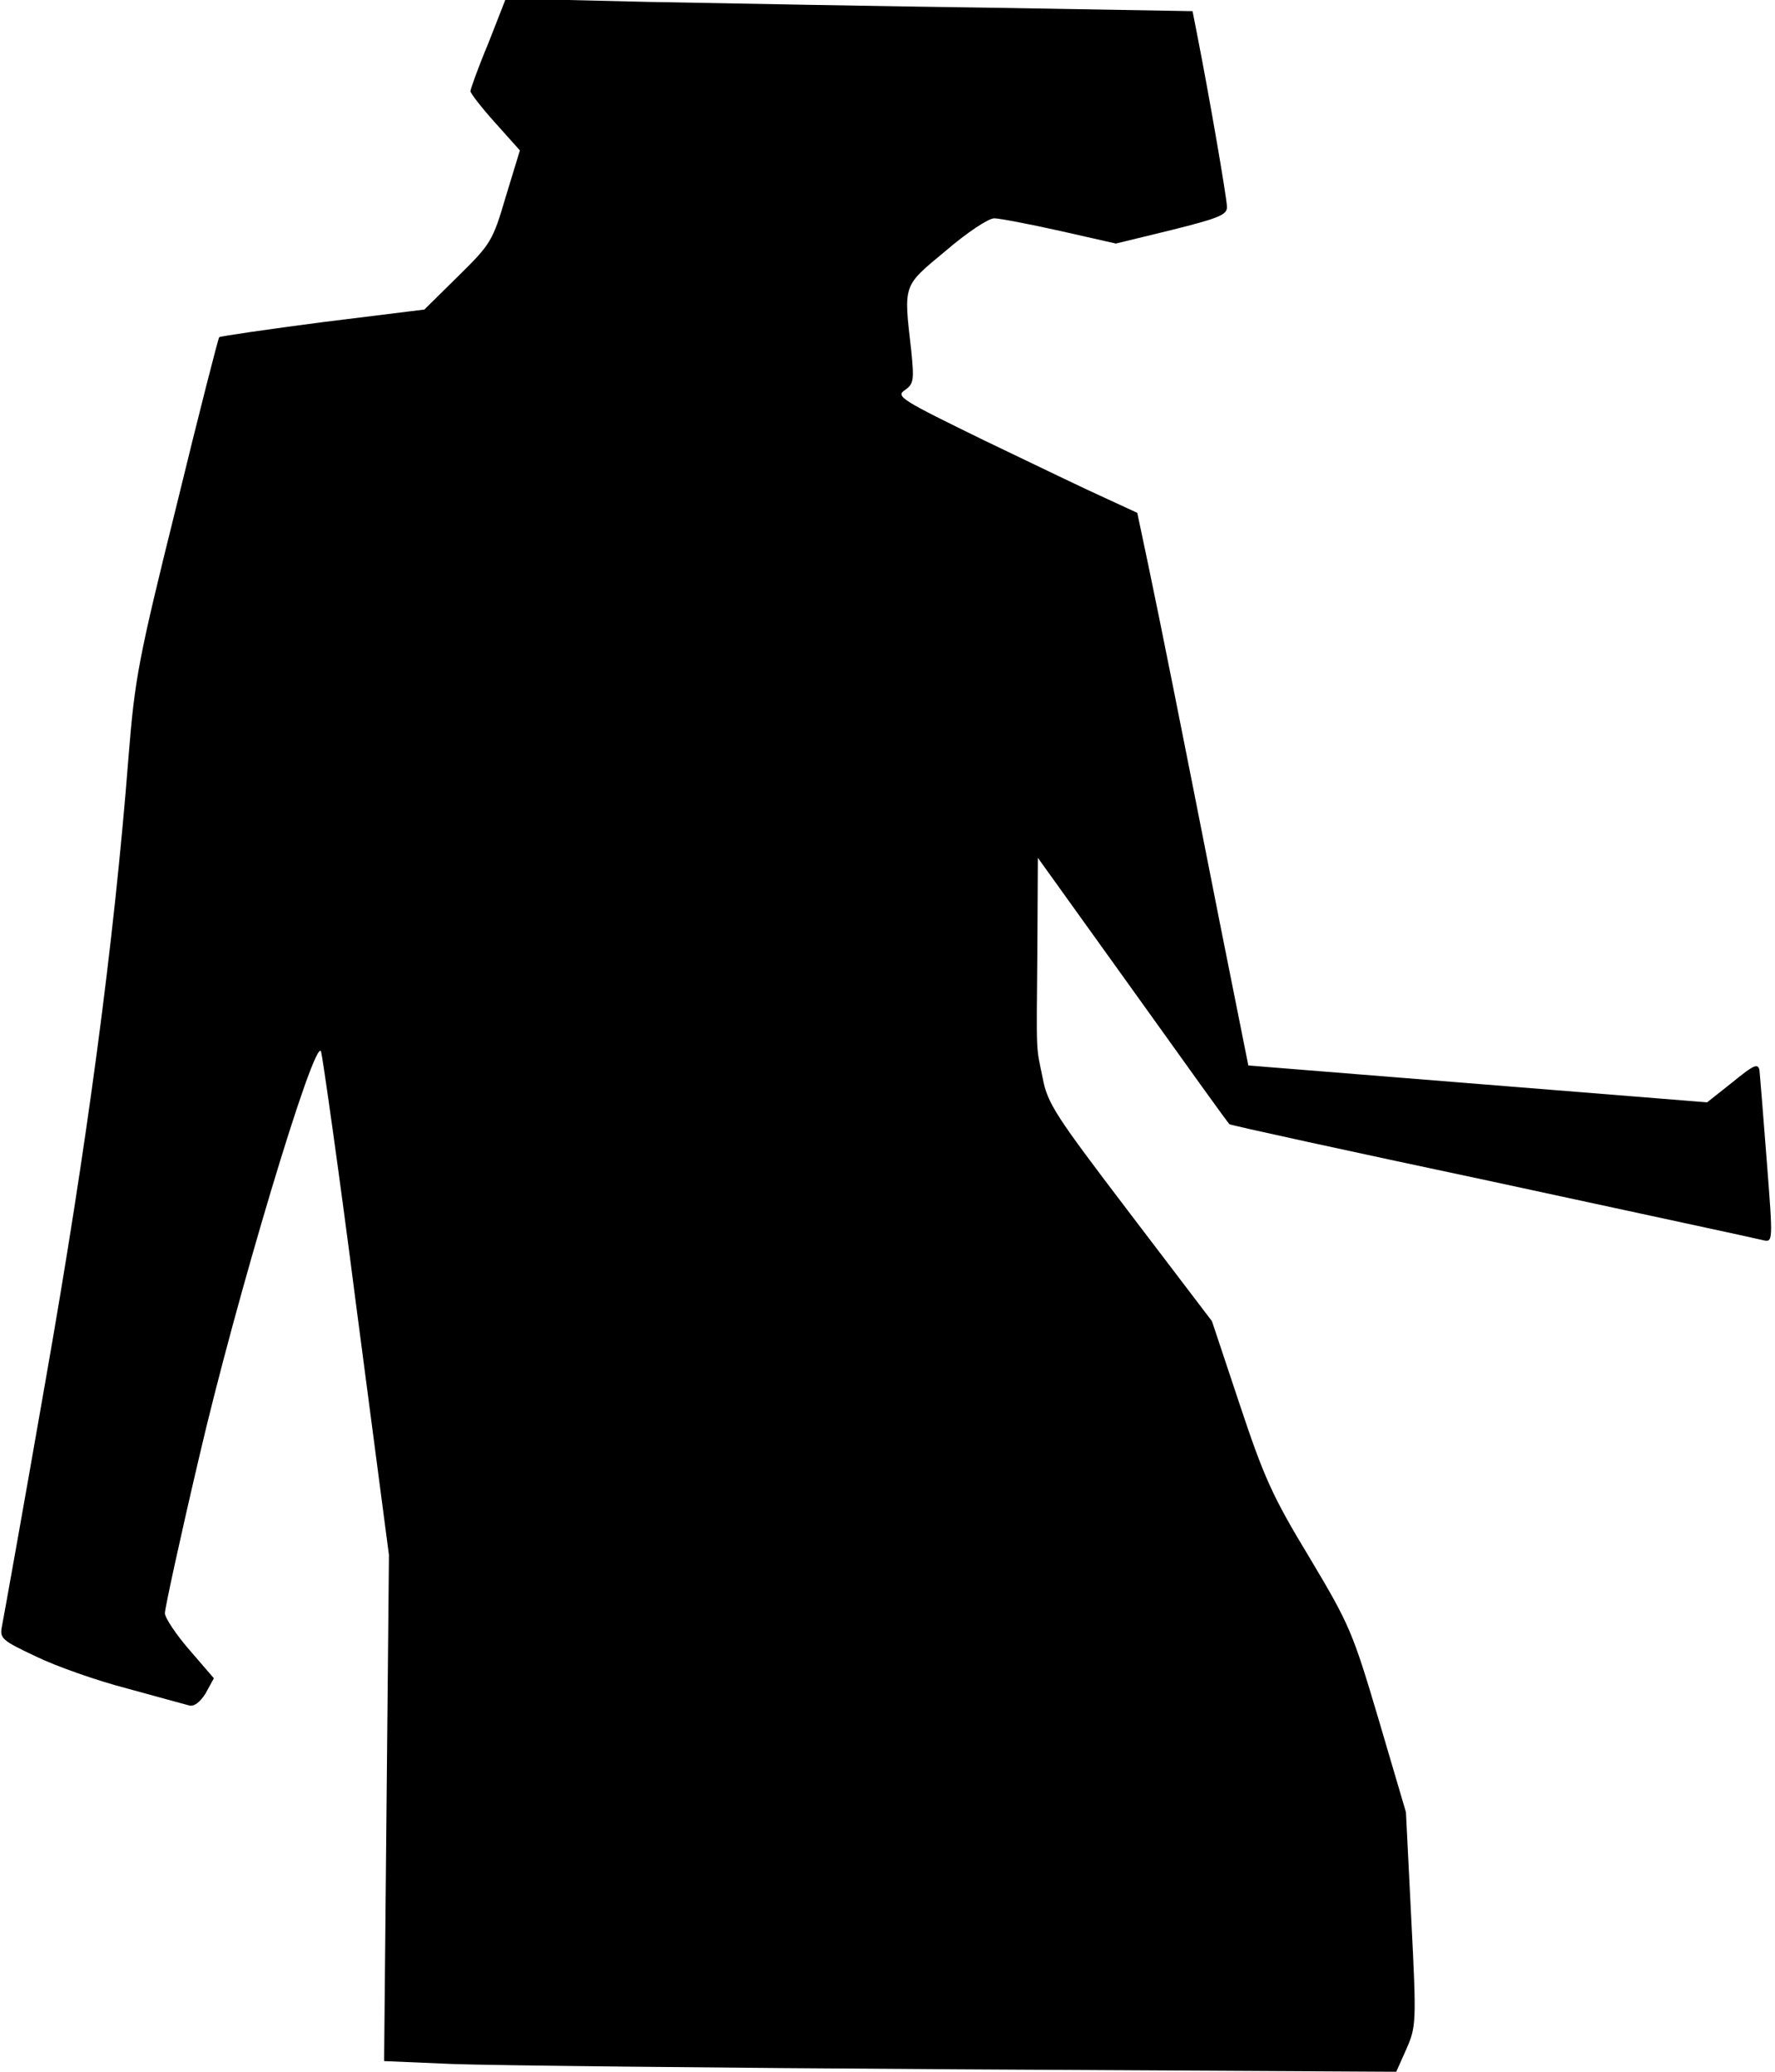 <?xml version="1.0" standalone="no"?>
<!DOCTYPE svg PUBLIC "-//W3C//DTD SVG 20010904//EN"
 "http://www.w3.org/TR/2001/REC-SVG-20010904/DTD/svg10.dtd">
<svg version="1.0" xmlns="http://www.w3.org/2000/svg"
 width="366pt" height="427pt" viewBox="0 0 366 427"
 preserveAspectRatio="xMidYMid meet">
<g transform="translate(0,427) scale(0.1,-0.1)"
fill="#000000" stroke="none">
<path fill="#000000" stroke="none" d="M1007 4181 c-21 -50 -37 -95 -37 -99 0
-4 23 -34 51 -65 l51 -57 -29 -95 c-27 -92 -31 -98 -98 -164 l-70 -69 -210
-26 c-115 -15 -211 -29 -213 -31 -2 -2 -42 -158 -88 -347 -79 -318 -86 -356
-99 -518 -30 -385 -86 -802 -171 -1285 -46 -264 -87 -492 -90 -507 -5 -25 0
-29 70 -62 41 -20 126 -50 188 -66 62 -17 120 -33 128 -35 10 -3 23 7 34 25
l17 31 -50 58 c-28 32 -51 67 -51 76 0 10 31 153 70 319 75 324 239 871 252
839 3 -10 37 -247 73 -528 l67 -510 -5 -522 -5 -521 141 -6 c78 -3 548 -8
1044 -11 l902 -5 21 47 c20 46 21 53 10 268 l-11 220 -56 190 c-54 182 -60
196 -143 335 -77 127 -94 166 -144 316 l-57 171 -169 222 c-153 201 -170 226
-180 279 -14 69 -13 40 -11 266 l1 188 196 -273 c108 -151 197 -275 199 -276
1 -2 244 -55 541 -118 296 -64 548 -118 559 -121 21 -5 21 -4 8 163 -7 92 -14
176 -15 187 -3 15 -11 12 -55 -24 l-53 -42 -473 38 -473 38 -59 295 c-84 426
-121 611 -147 735 l-23 109 -65 30 c-36 16 -148 70 -250 119 -172 84 -184 91
-164 104 18 13 19 20 13 81 -16 139 -18 132 71 206 43 37 88 67 100 67 11 0
73 -12 136 -26 l115 -26 115 28 c96 24 114 31 114 47 0 17 -36 226 -61 353
l-10 51 -412 7 c-227 3 -545 9 -708 12 l-296 7 -36 -92z"/>
</g>
</svg>
